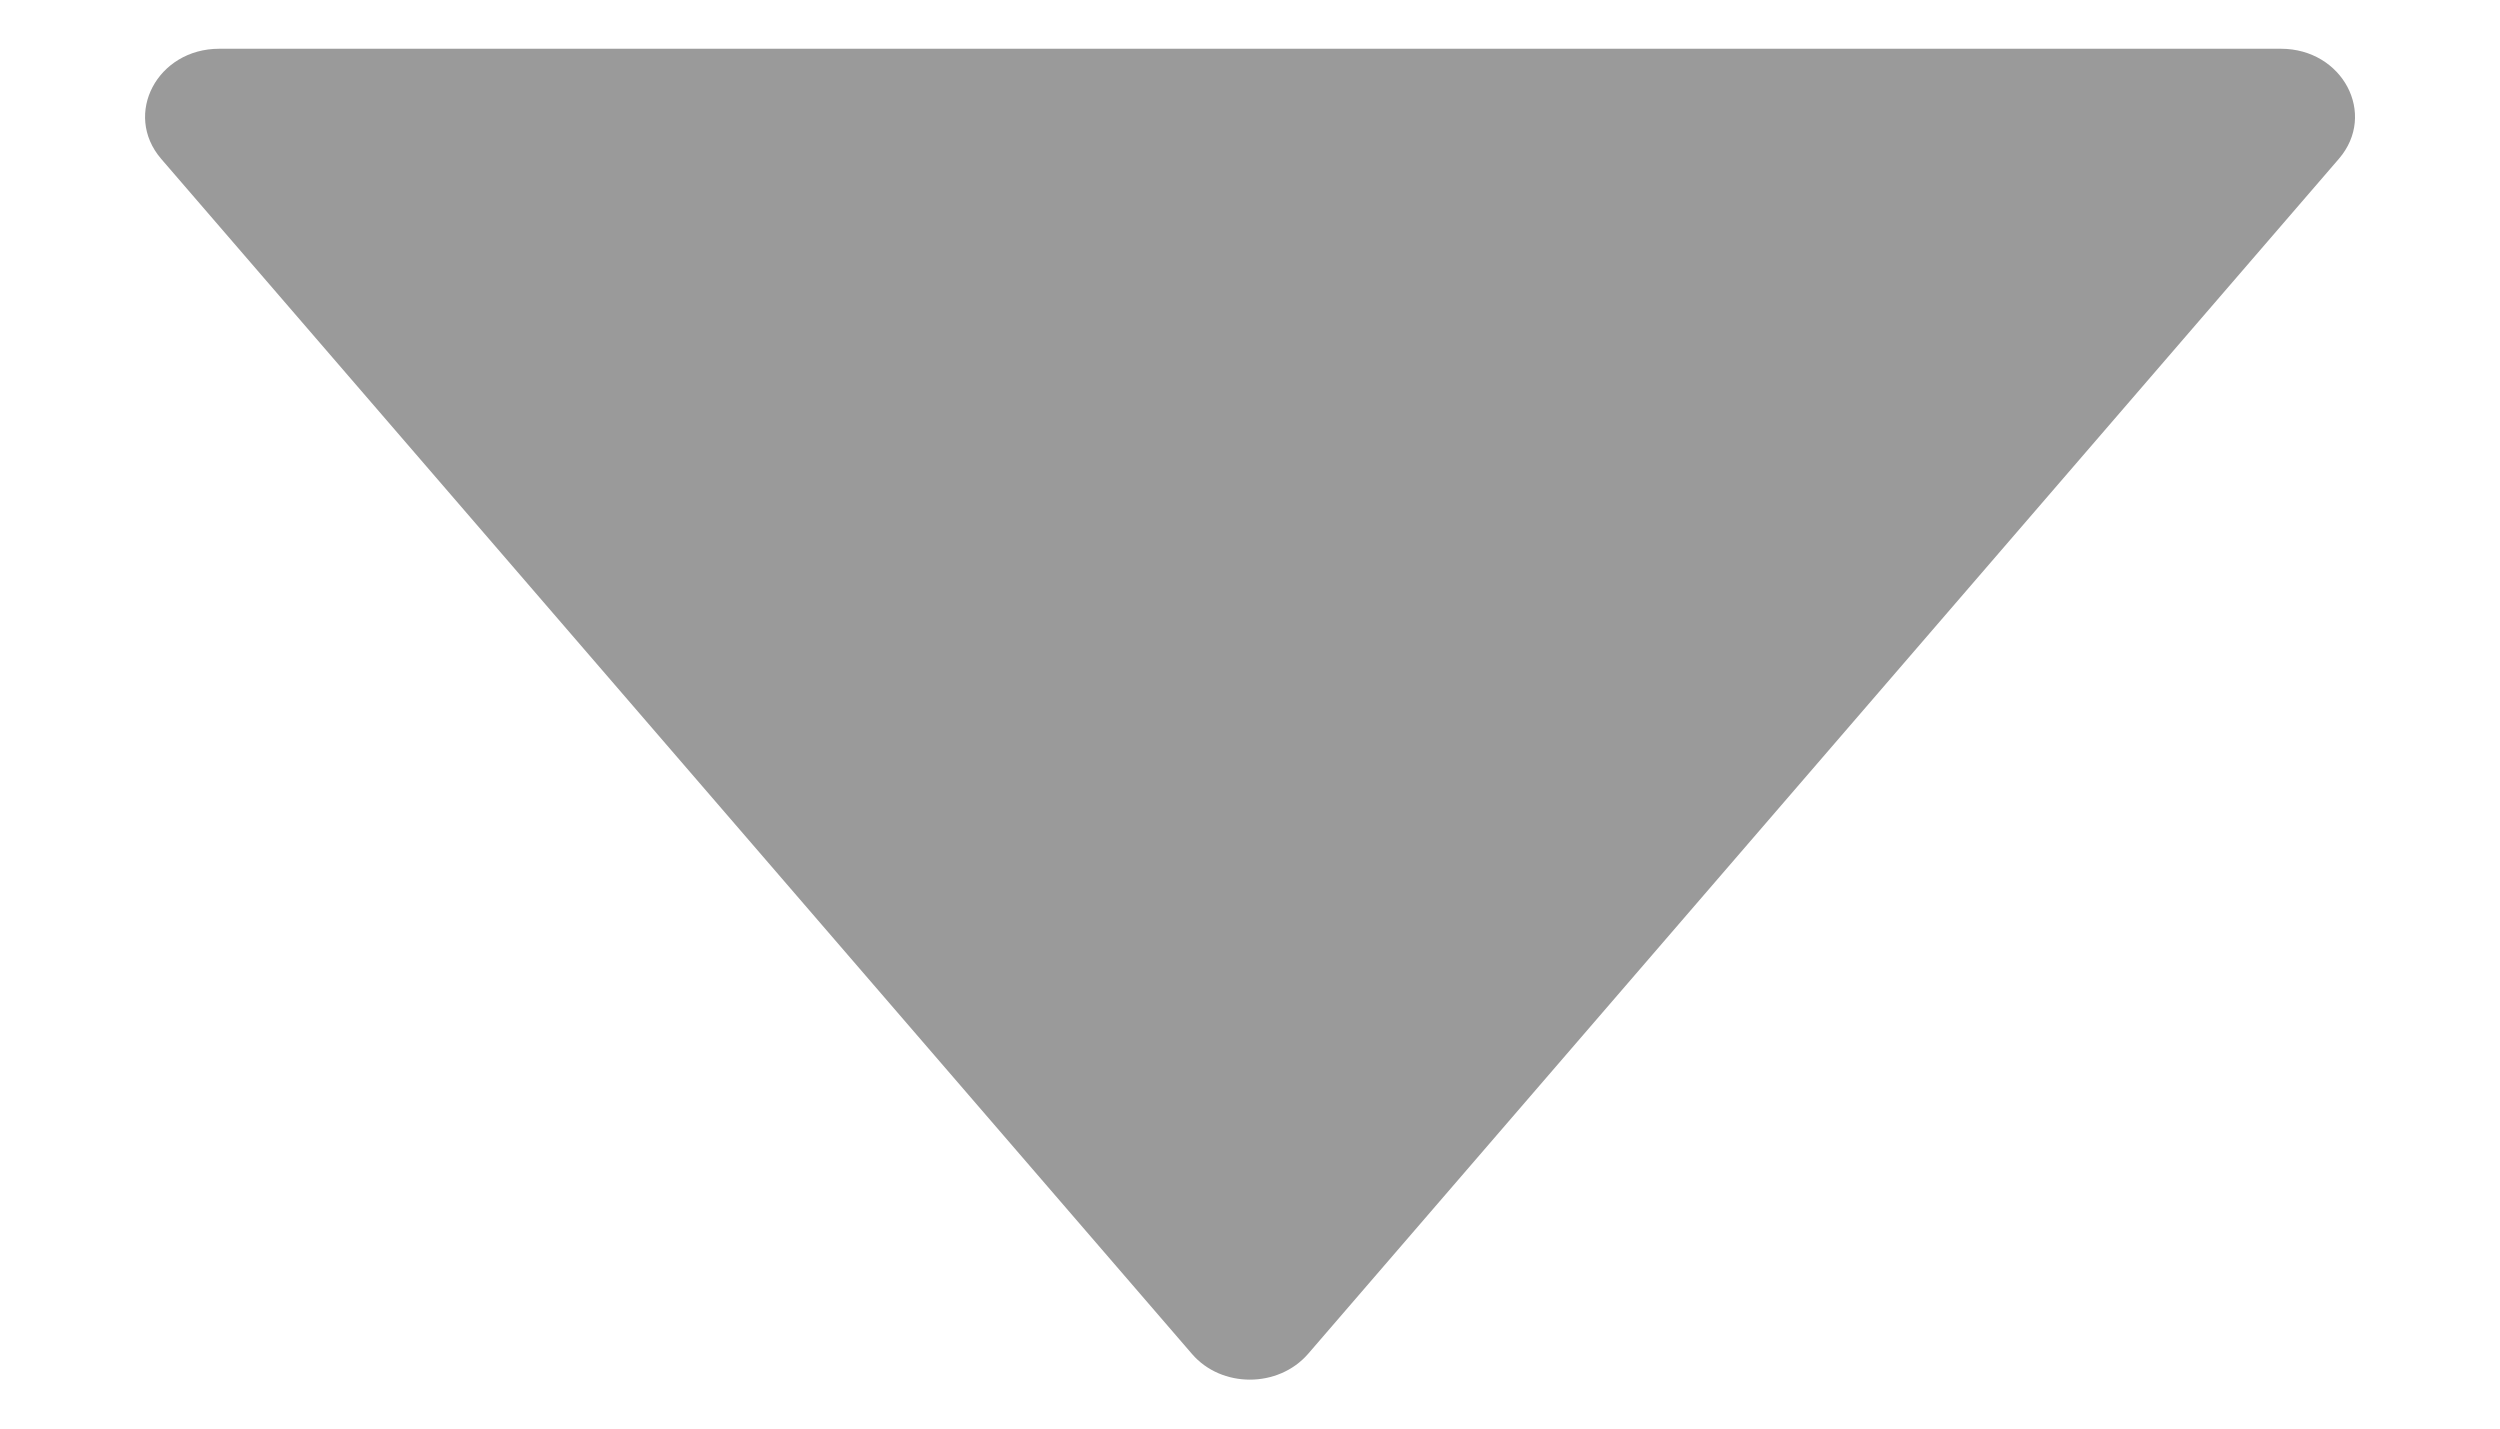 <svg width="14" height="8" viewBox="0 0 14 8" fill="none" xmlns="http://www.w3.org/2000/svg">
<path d="M12.773 0.273H1.228C0.881 0.273 0.688 0.639 0.902 0.889L6.675 7.582C6.84 7.774 7.158 7.774 7.325 7.582L13.098 0.889C13.313 0.639 13.119 0.273 12.773 0.273Z" fill="#9a9a9a"/>
</svg>
